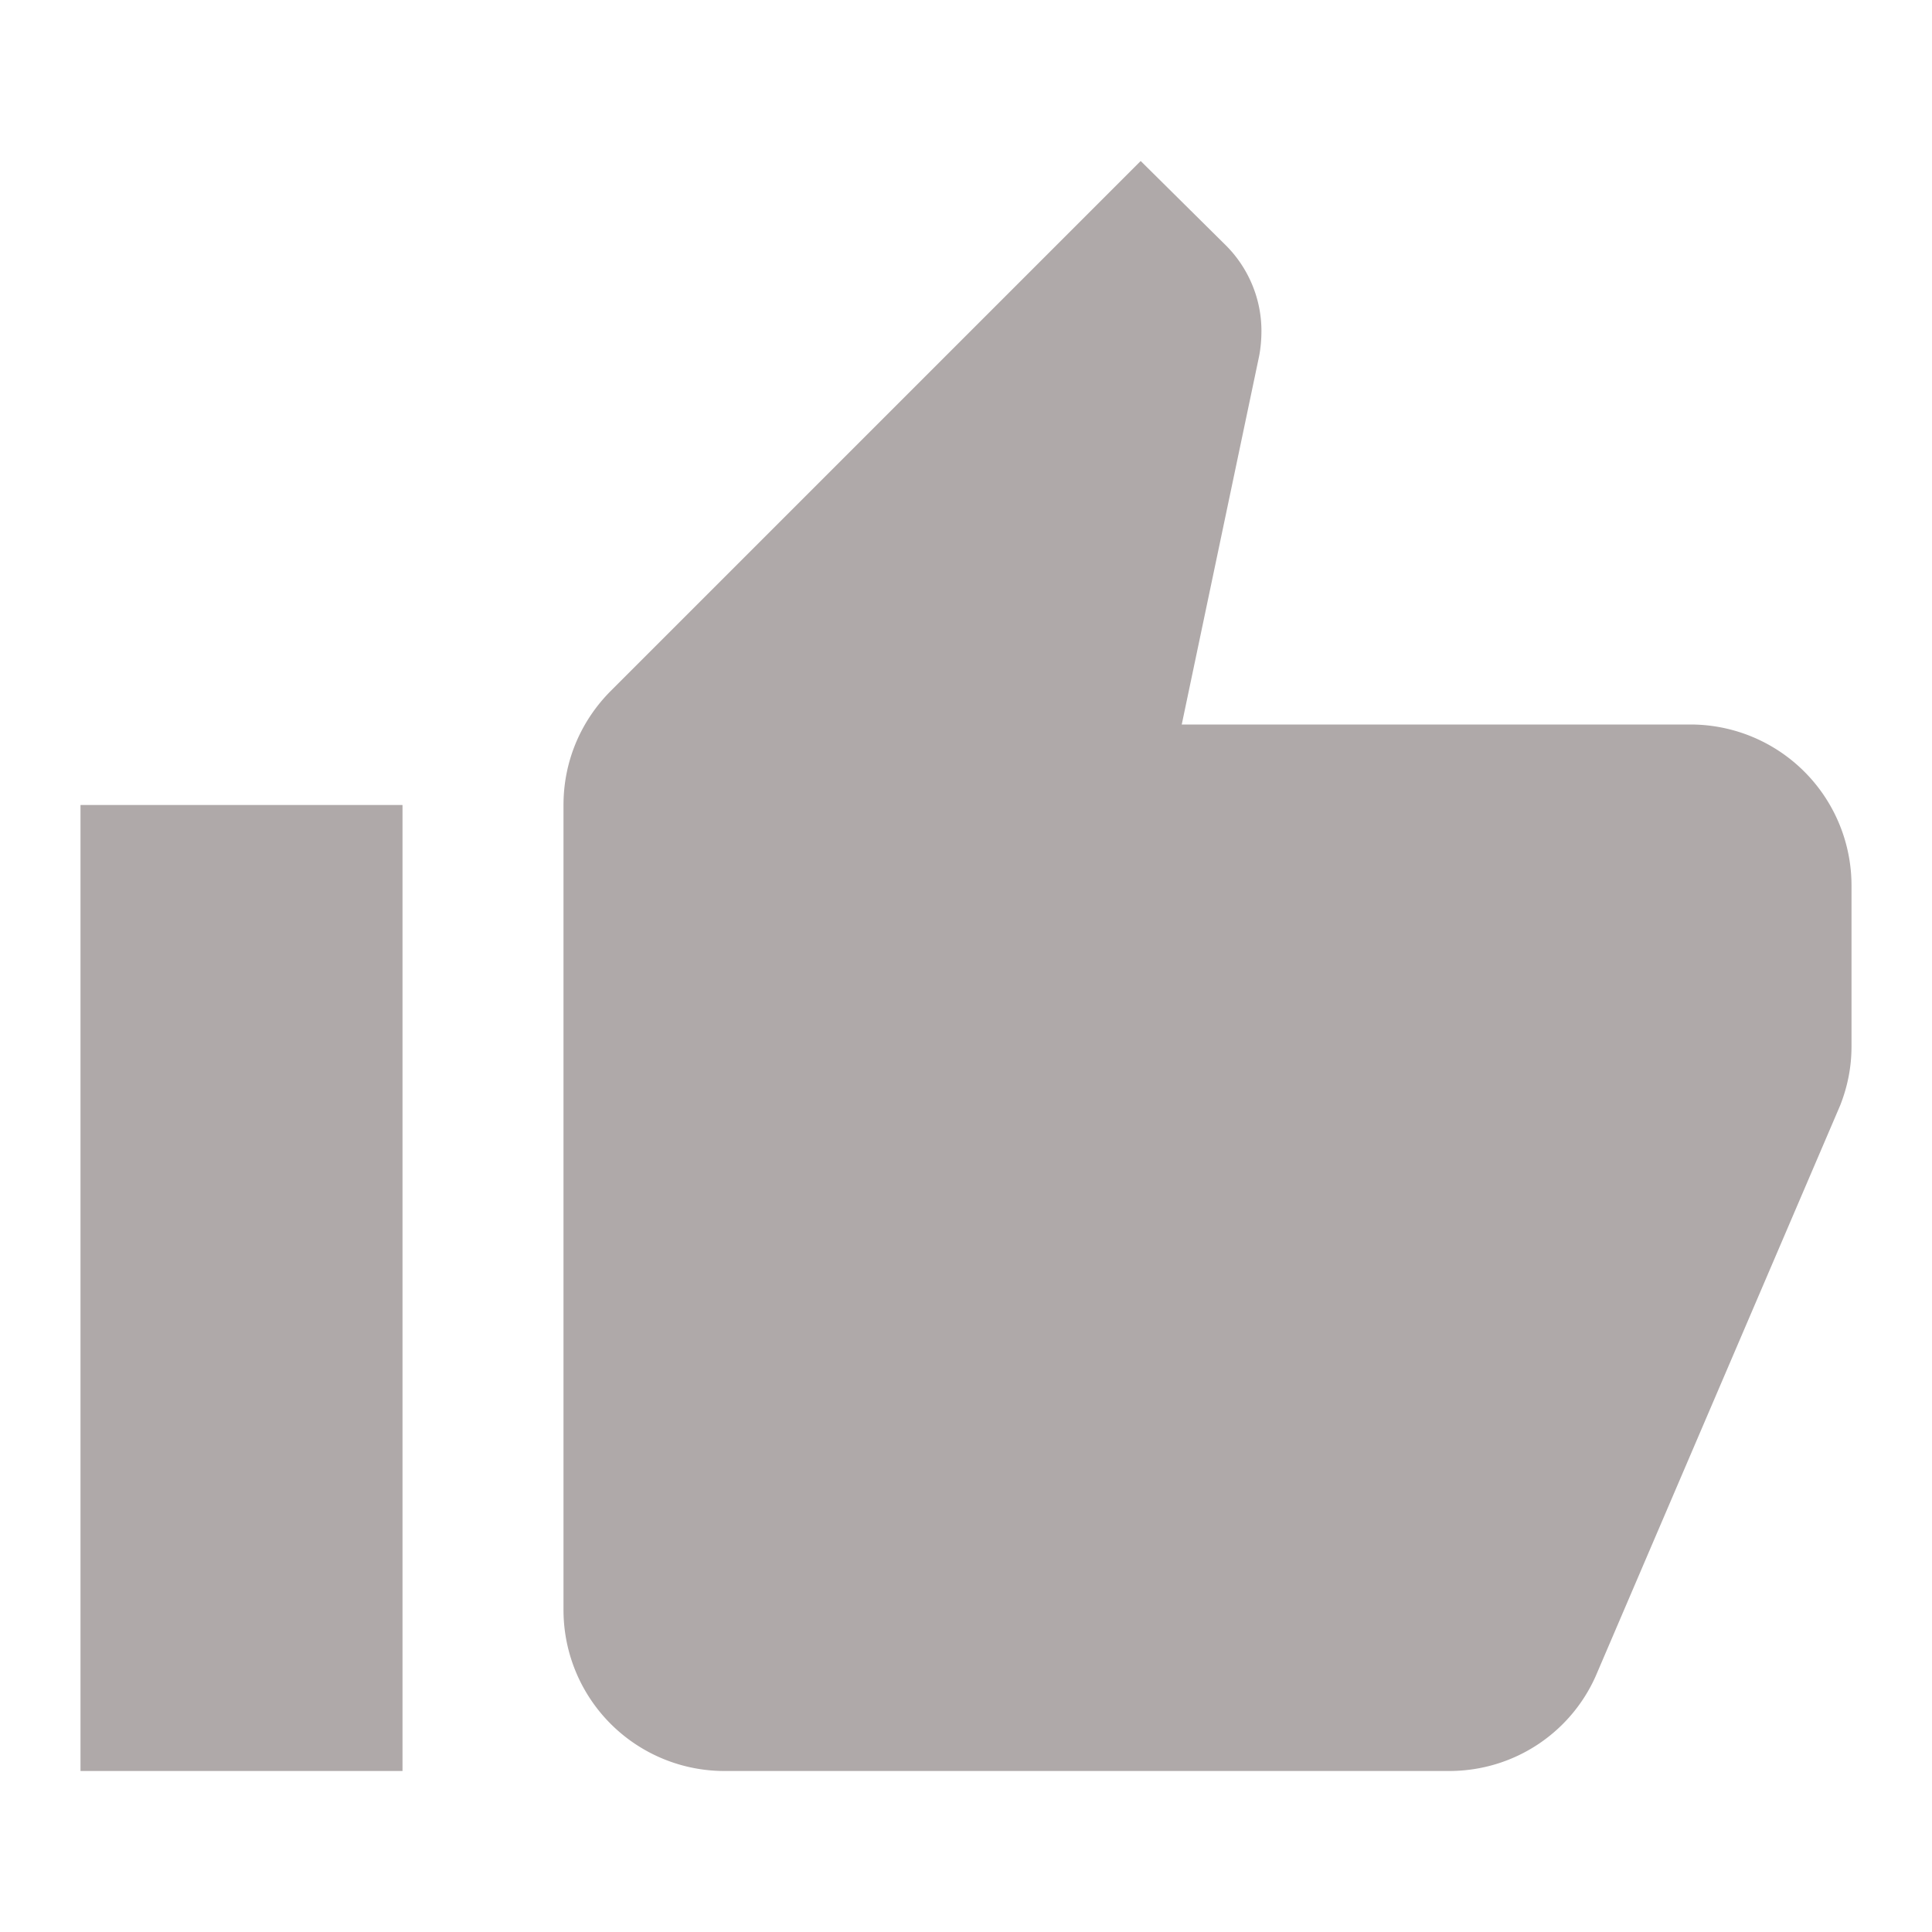 <svg xmlns="http://www.w3.org/2000/svg" width="24" height="24">
  <path fill="#afa9a9" fill-rule="nonzero" d="M23 11a2 2 0 0 0-2-2h-6.32l.96-4.57c.02-.1.03-.21.03-.32 0-.41-.17-.79-.44-1.06L14.17 2 7.59 8.58C7.22 8.95 7 9.45 7 10v10a2 2 0 0 0 2 2h9c.83 0 1.54-.5 1.84-1.22l3.02-7.05c.09-.23.14-.47.14-.73v-2zM1 22h4V10H1v12z"/>
</svg>